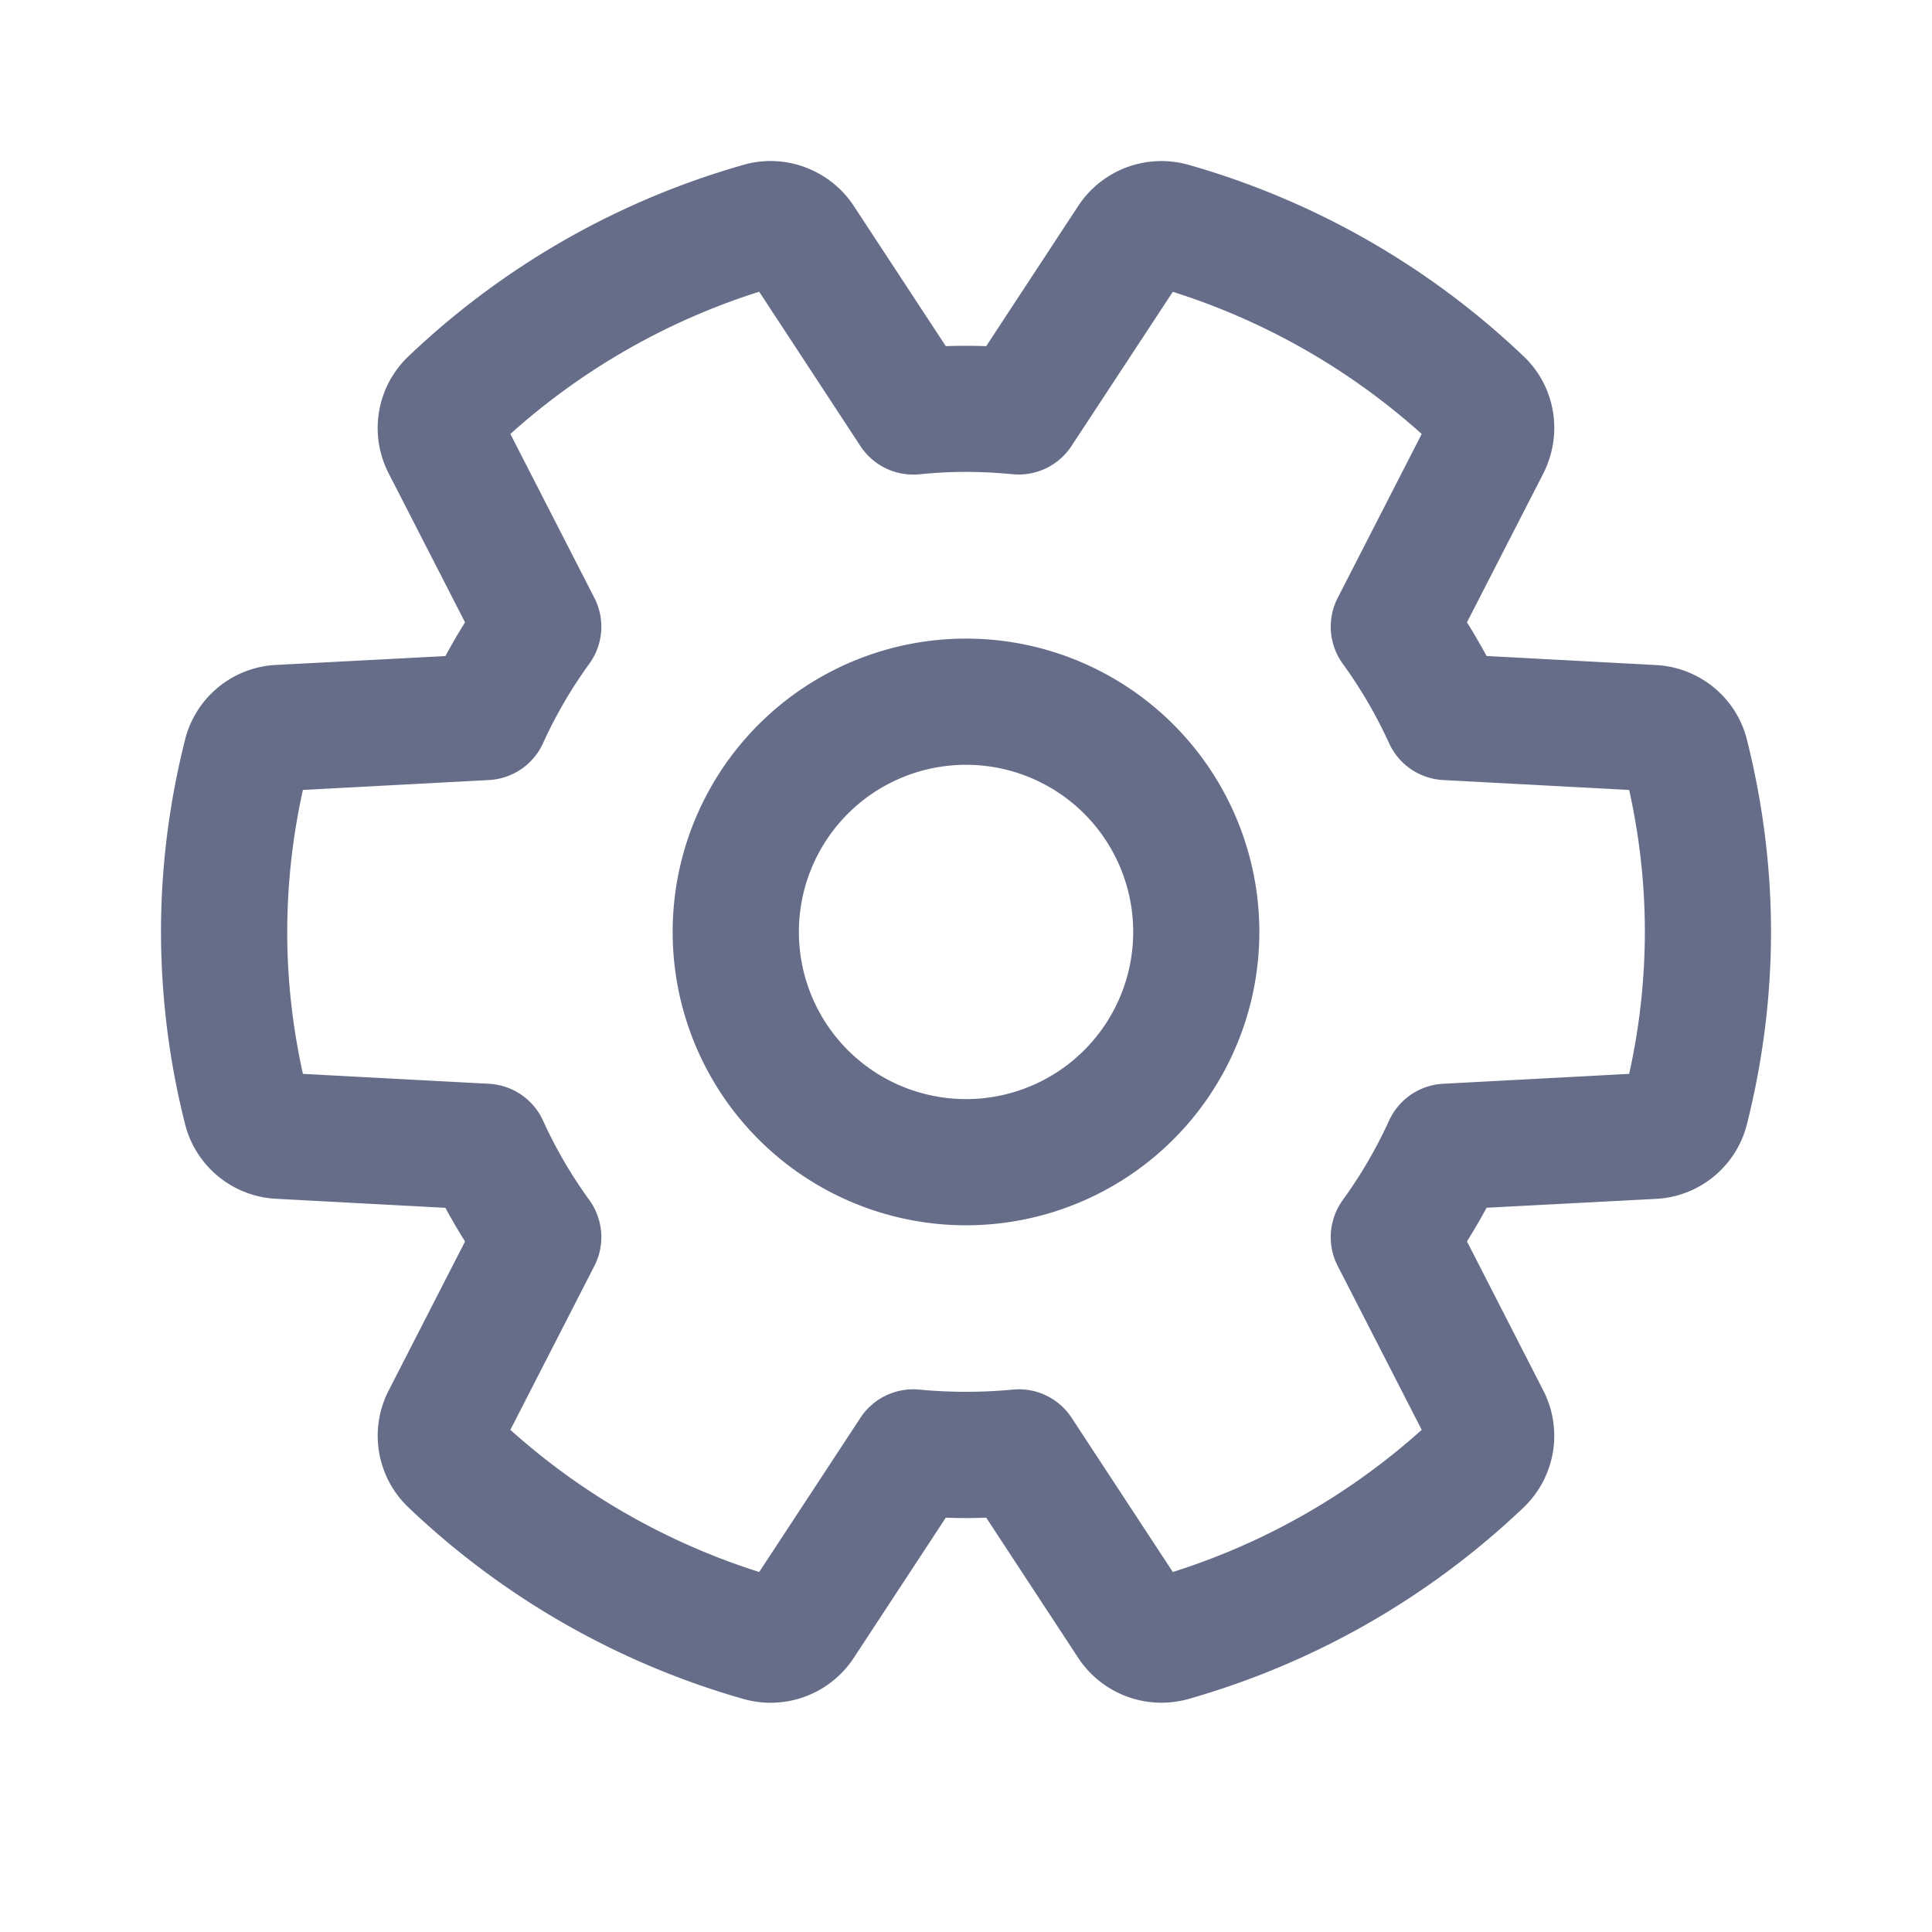 <svg xmlns="http://www.w3.org/2000/svg" fill="none" viewBox="0 0 24 24"><path fill="#666D89" fill-rule="evenodd" d="M12 18.858a7.06 7.06 0 0 1-.251-.005l-1.142 1.74a1.236 1.236 0 0 1-1.369.513 10 10 0 0 1-4.17-2.386 1.228 1.228 0 0 1-.24-1.446l.949-1.852a7.249 7.249 0 0 1-.244-.418l-2.098-.112a1.23 1.23 0 0 1-1.134-.92A9.78 9.78 0 0 1 2 11.576c0-.806.102-1.608.301-2.396a1.228 1.228 0 0 1 1.13-.92l2.102-.11c.077-.142.158-.282.244-.419l-.95-1.853a1.229 1.229 0 0 1 .241-1.446 9.995 9.995 0 0 1 4.167-2.384c.52-.15 1.078.063 1.372.512l1.142 1.74a7.23 7.23 0 0 1 .502 0l1.142-1.74a1.237 1.237 0 0 1 1.37-.513 10.001 10.001 0 0 1 4.17 2.385c.392.376.484.964.24 1.447l-.95 1.852c.086.137.167.276.244.418l2.098.112c.535.025 1 .396 1.134.92.198.787.301 1.589.301 2.396 0 .806-.102 1.607-.301 2.396a1.229 1.229 0 0 1-1.13.92l-2.102.11a7.418 7.418 0 0 1-.244.418l.95 1.856a1.23 1.23 0 0 1-.241 1.444 9.998 9.998 0 0 1-4.167 2.384 1.238 1.238 0 0 1-1.372-.512l-1.142-1.74a7.06 7.06 0 0 1-.251.005Zm-2.569.67 1.258-1.916a.784.784 0 0 1 .729-.35 6.183 6.183 0 0 0 1.164 0c.29-.028.57.107.73.35l1.257 1.916a8.43 8.43 0 0 0 3.092-1.766l-1.044-2.037a.784.784 0 0 1 .063-.817 5.75 5.75 0 0 0 .576-.988.784.784 0 0 1 .671-.457l2.311-.123a8.168 8.168 0 0 0 .195-1.764c0-.592-.066-1.181-.195-1.763l-2.31-.123a.784.784 0 0 1-.672-.457 5.754 5.754 0 0 0-.576-.988.784.784 0 0 1-.063-.817l1.044-2.037a8.433 8.433 0 0 0-3.092-1.766L13.31 5.541a.784.784 0 0 1-.729.35A6.192 6.192 0 0 0 12 5.862c-.188 0-.381.01-.582.03a.784.784 0 0 1-.729-.35L9.431 3.624A8.43 8.43 0 0 0 6.34 5.391l1.044 2.037a.784.784 0 0 1-.063.817 5.64 5.64 0 0 0-.575.987.784.784 0 0 1-.672.458l-2.311.123a8.167 8.167 0 0 0-.195 1.763c0 .592.066 1.182.195 1.764l2.31.123a.784.784 0 0 1 .673.458c.156.344.348.673.575.987a.784.784 0 0 1 .063.817L6.34 17.762a8.434 8.434 0 0 0 3.092 1.766Zm-1.075-7.951a3.644 3.644 0 1 1 7.288 0 3.644 3.644 0 0 1-7.288 0Zm1.568 0a2.076 2.076 0 1 0 4.153 0 2.076 2.076 0 0 0-4.153 0Z" clip-rule="evenodd"/></svg>